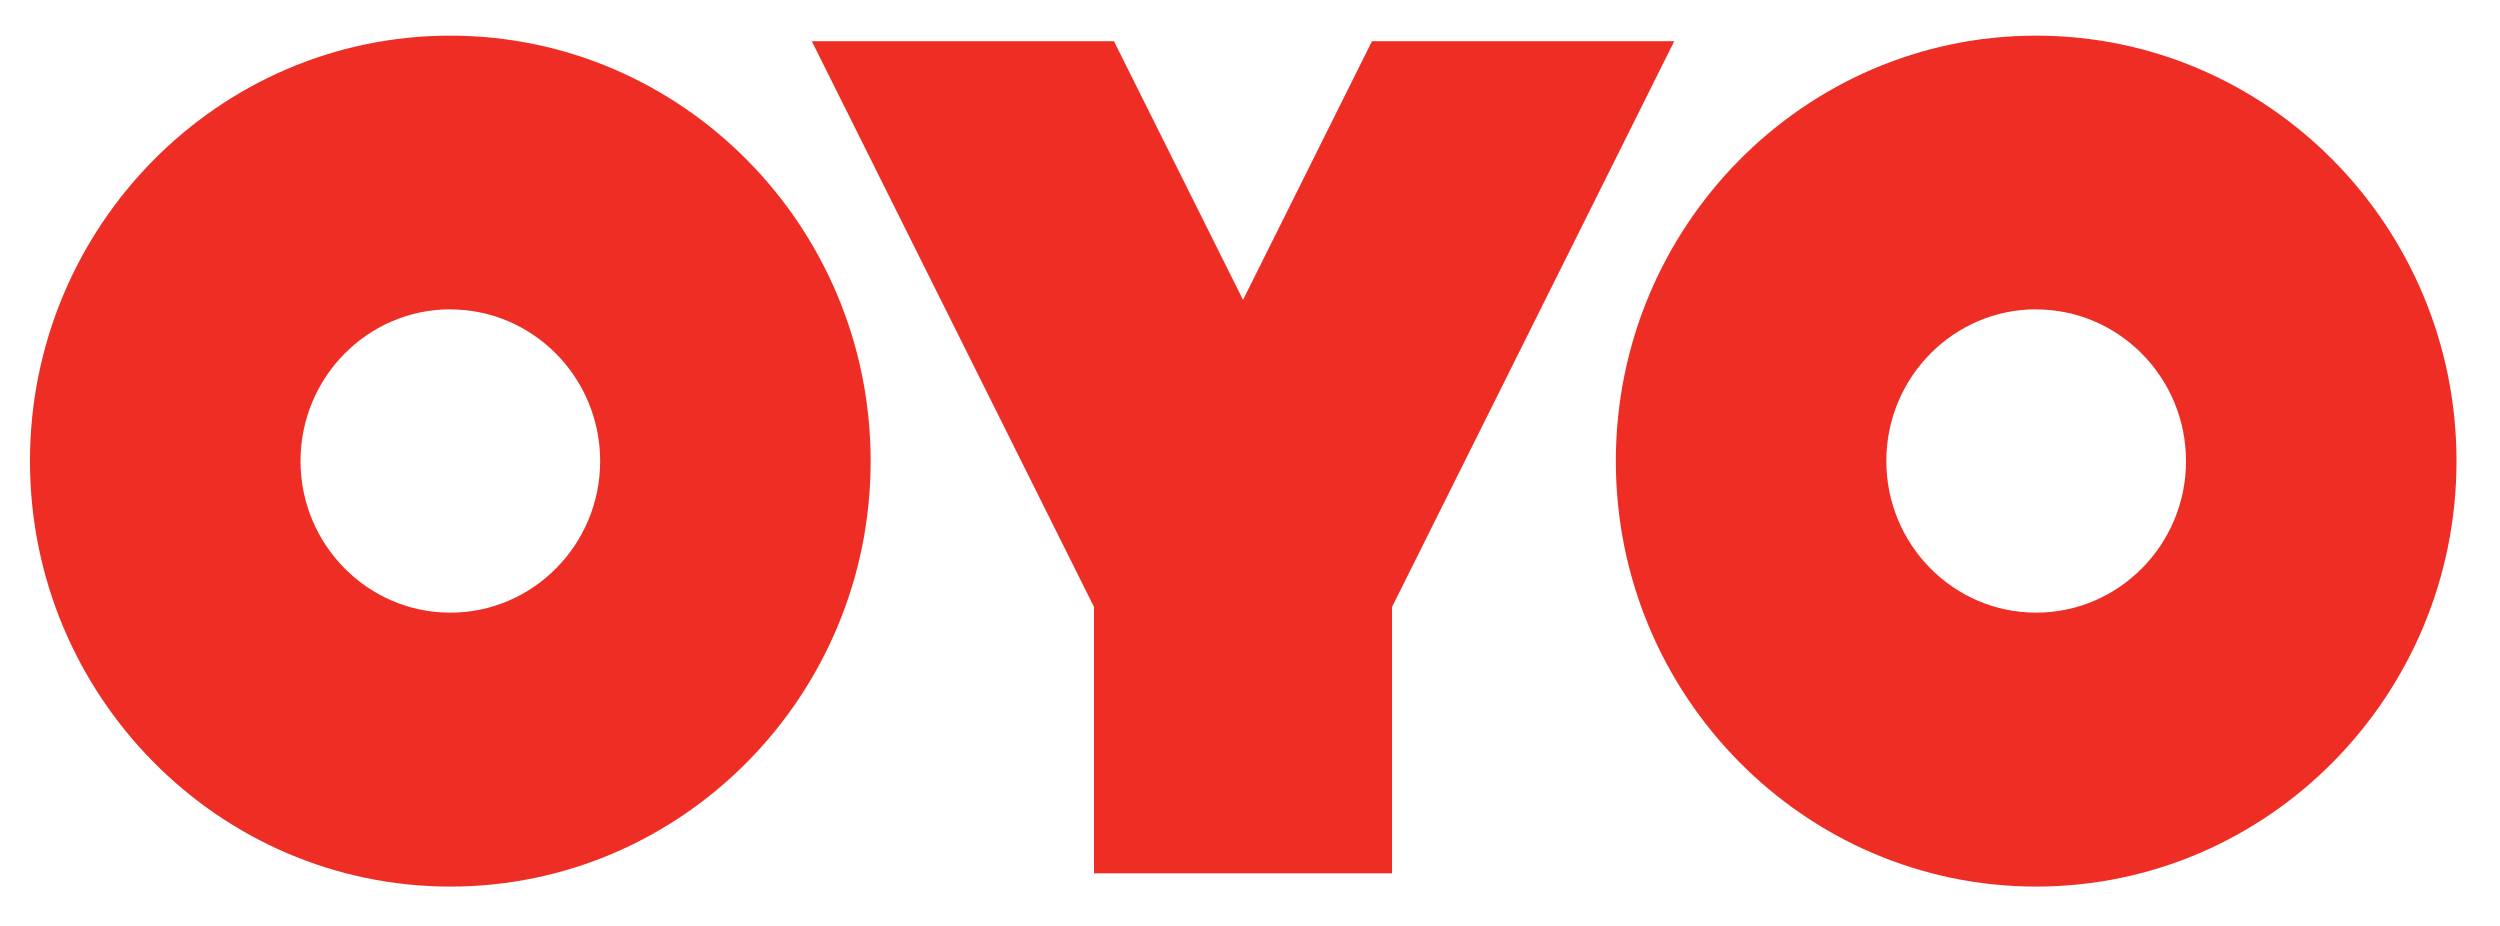 <svg width="81" height="30" viewBox="0 0 81 30" fill="none" xmlns="http://www.w3.org/2000/svg">
<g clip-path="url(#clip0_1_4739)">
<path d="M65.972 28.725C73.481 28.725 79.591 22.541 79.591 14.94C79.591 7.335 73.481 1.155 65.972 1.155C58.461 1.155 52.353 7.335 52.353 14.94C52.353 22.541 58.461 28.725 65.972 28.725ZM65.972 10.025C68.648 10.025 70.827 12.23 70.827 14.939C70.827 17.648 68.647 19.85 65.971 19.85C63.293 19.85 61.117 17.648 61.117 14.937C61.117 12.225 63.294 10.022 65.971 10.022L65.972 10.025ZM14.59 28.725C22.099 28.725 28.209 22.541 28.209 14.94C28.209 7.335 22.099 1.155 14.59 1.155C7.082 1.155 0.971 7.335 0.971 14.94C0.971 22.541 7.082 28.725 14.59 28.725ZM14.59 10.025C17.267 10.025 19.445 12.23 19.445 14.939C19.445 17.648 17.267 19.85 14.59 19.85C11.914 19.85 9.737 17.648 9.737 14.937C9.737 12.225 11.915 10.022 14.59 10.022V10.025ZM40.273 9.714L36.092 1.335H26.302L35.446 19.665V28.295H45.102V19.665L54.246 1.335H44.452L40.275 9.714H40.273Z" fill="#EE2E24"/>
</g>
<defs>
<clipPath id="clip0_1_4739">
<rect width="79.059" height="30" fill="white" transform="translate(0.971 0)"/>
</clipPath>
</defs>
</svg>
